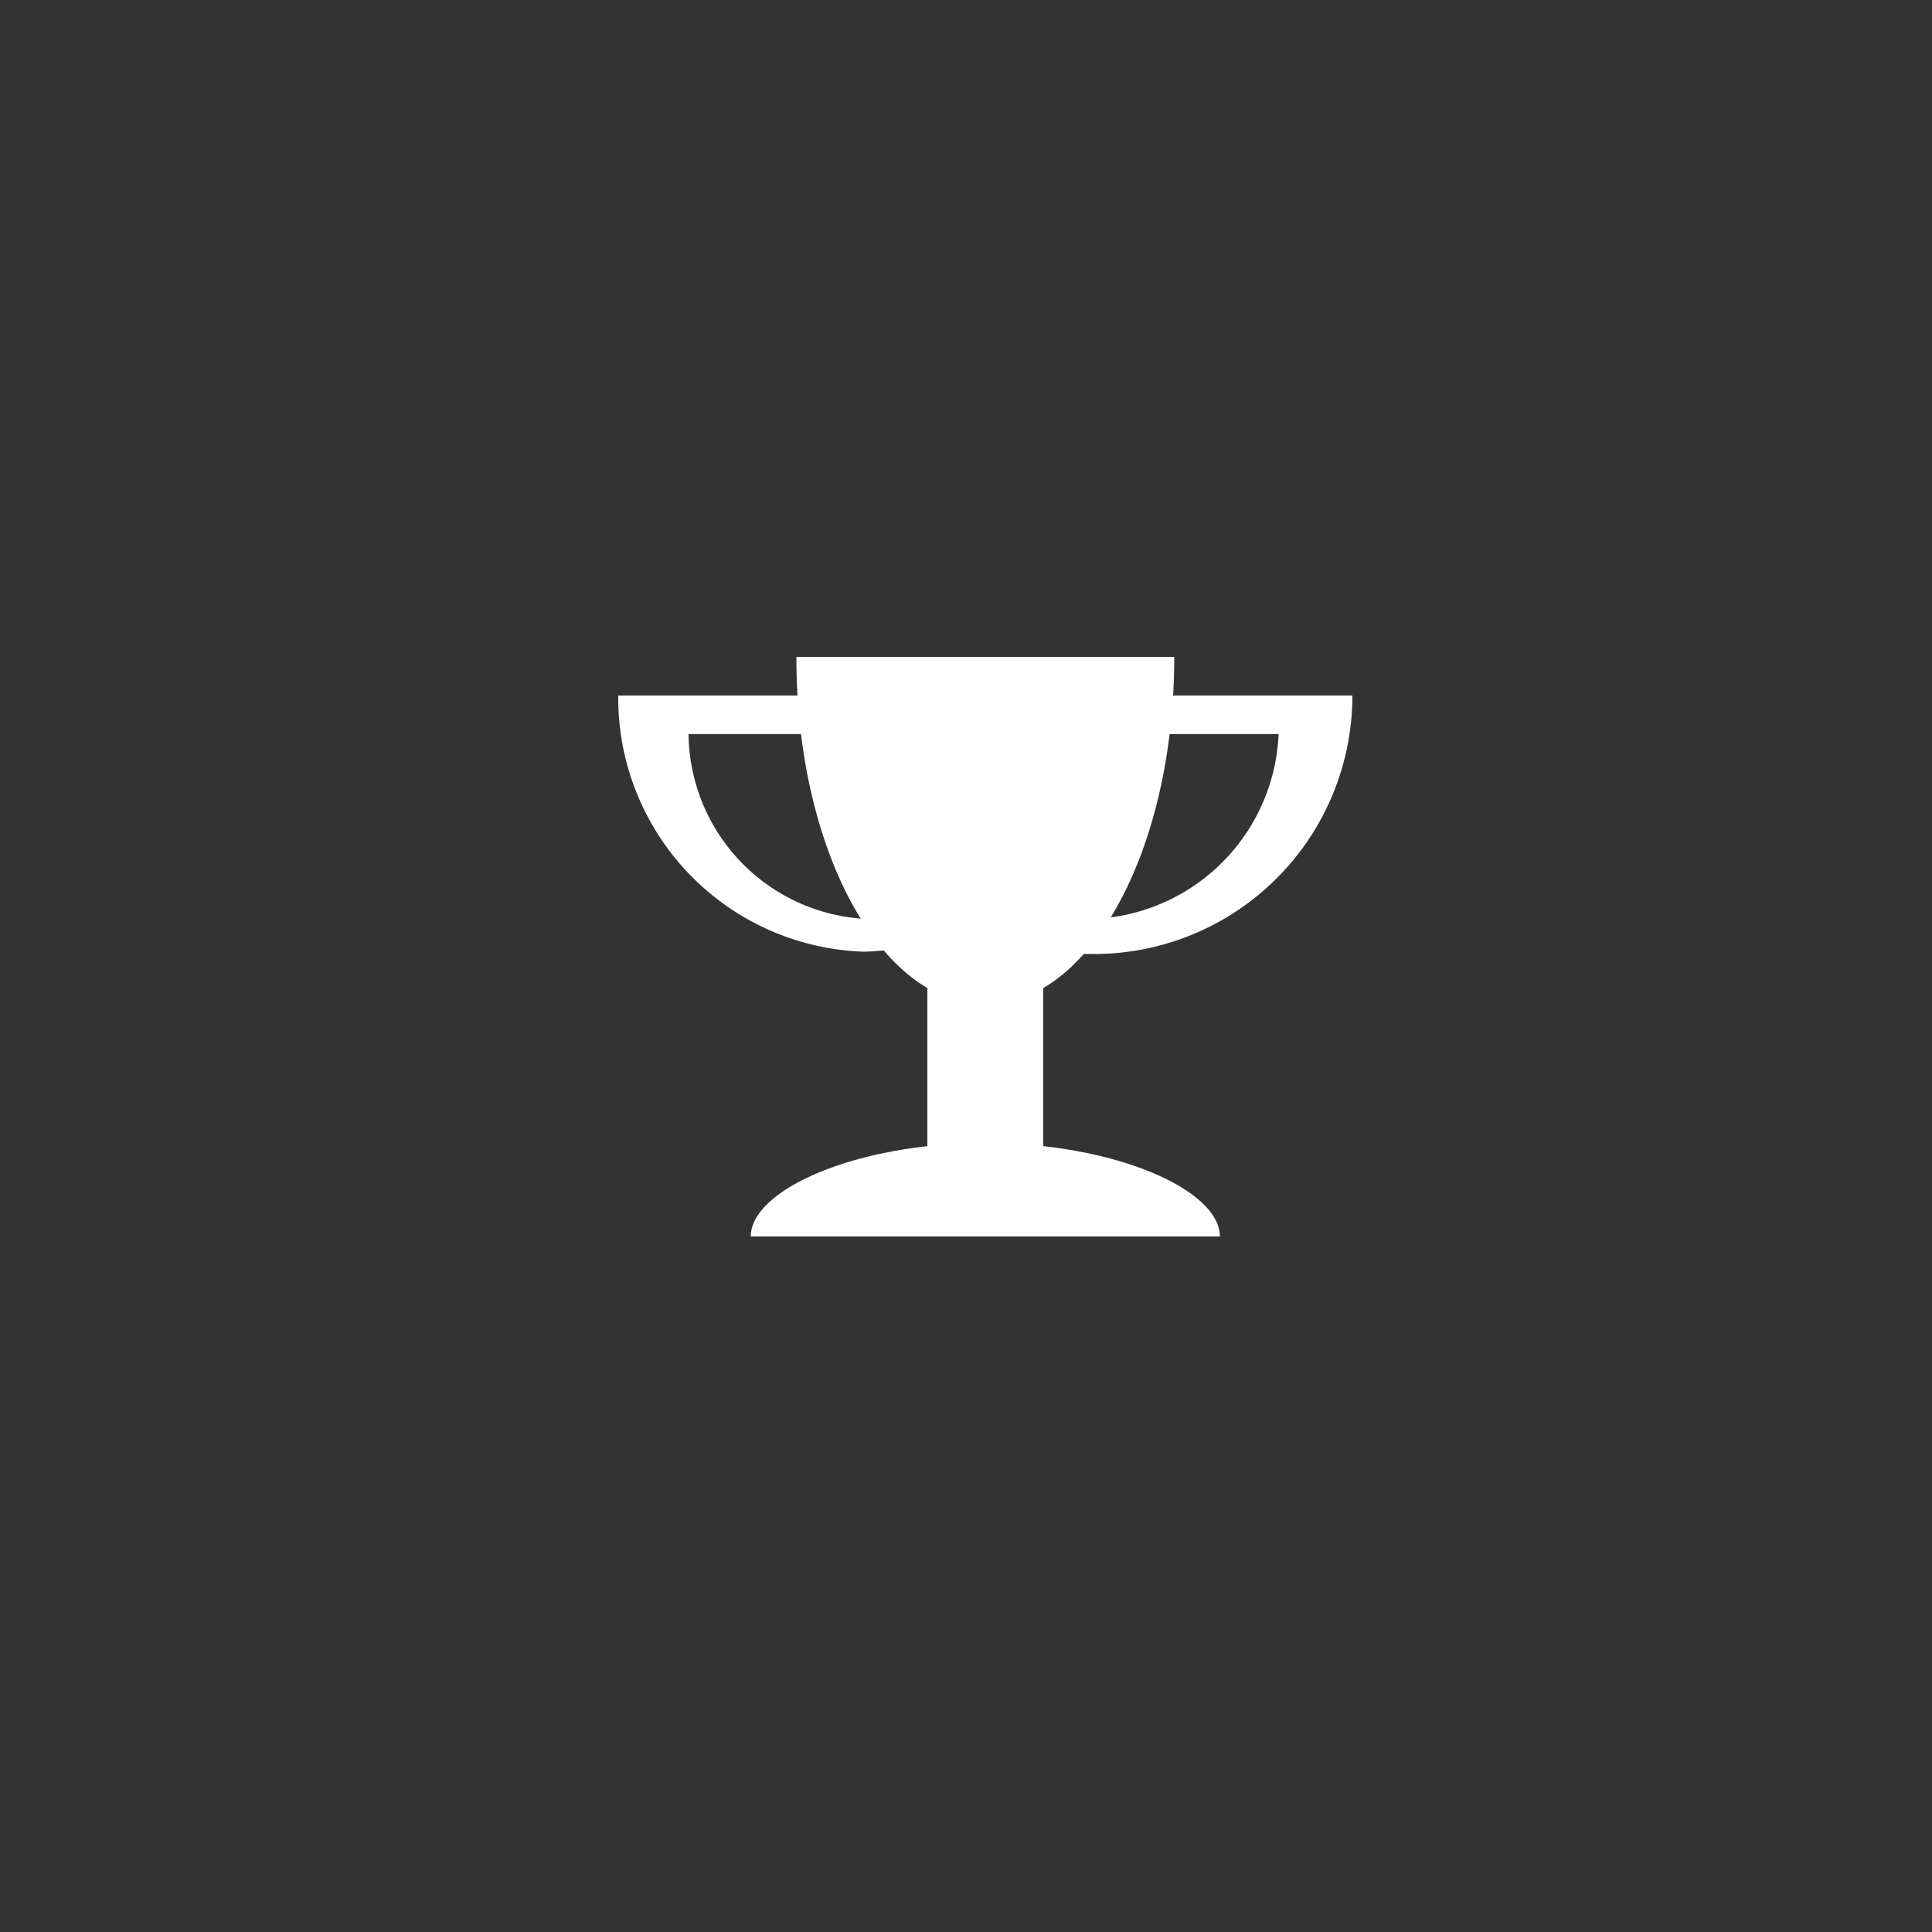 <svg id="Layer_1" data-name="Layer 1" xmlns="http://www.w3.org/2000/svg" viewBox="0 0 50 50"><rect x="0" y="0" width="50" height="50" fill="#333333" stroke="none"/><defs><style>.cls-1{fill:#fff;}</style></defs><title>dock_icon_15</title><path class="cls-1" d="M16,18a6.57,6.57,0,0,0,6.37,6.63A6.57,6.57,0,0,0,28.74,18Zm6.37,5.78A4.84,4.84,0,0,1,17.82,19h9.1A4.84,4.84,0,0,1,22.37,23.78Z"/><path class="cls-1" d="M21.62,18A6.69,6.69,0,0,0,35,18Zm6.69,5.78A5,5,0,0,1,23.53,19h9.56A5,5,0,0,1,28.31,23.78Z"/><path class="cls-1" d="M25.5,26c2.7,0,4.89-4,4.89-9H20.61C20.61,22,22.8,26,25.5,26Z"/><rect class="cls-1" x="24" y="21" width="3" height="11"/><path class="cls-1" d="M25.5,29.58c-3.35,0-6.07,1.21-6.07,2.42H31.57C31.57,30.79,28.85,29.58,25.5,29.58Z"/></svg>
